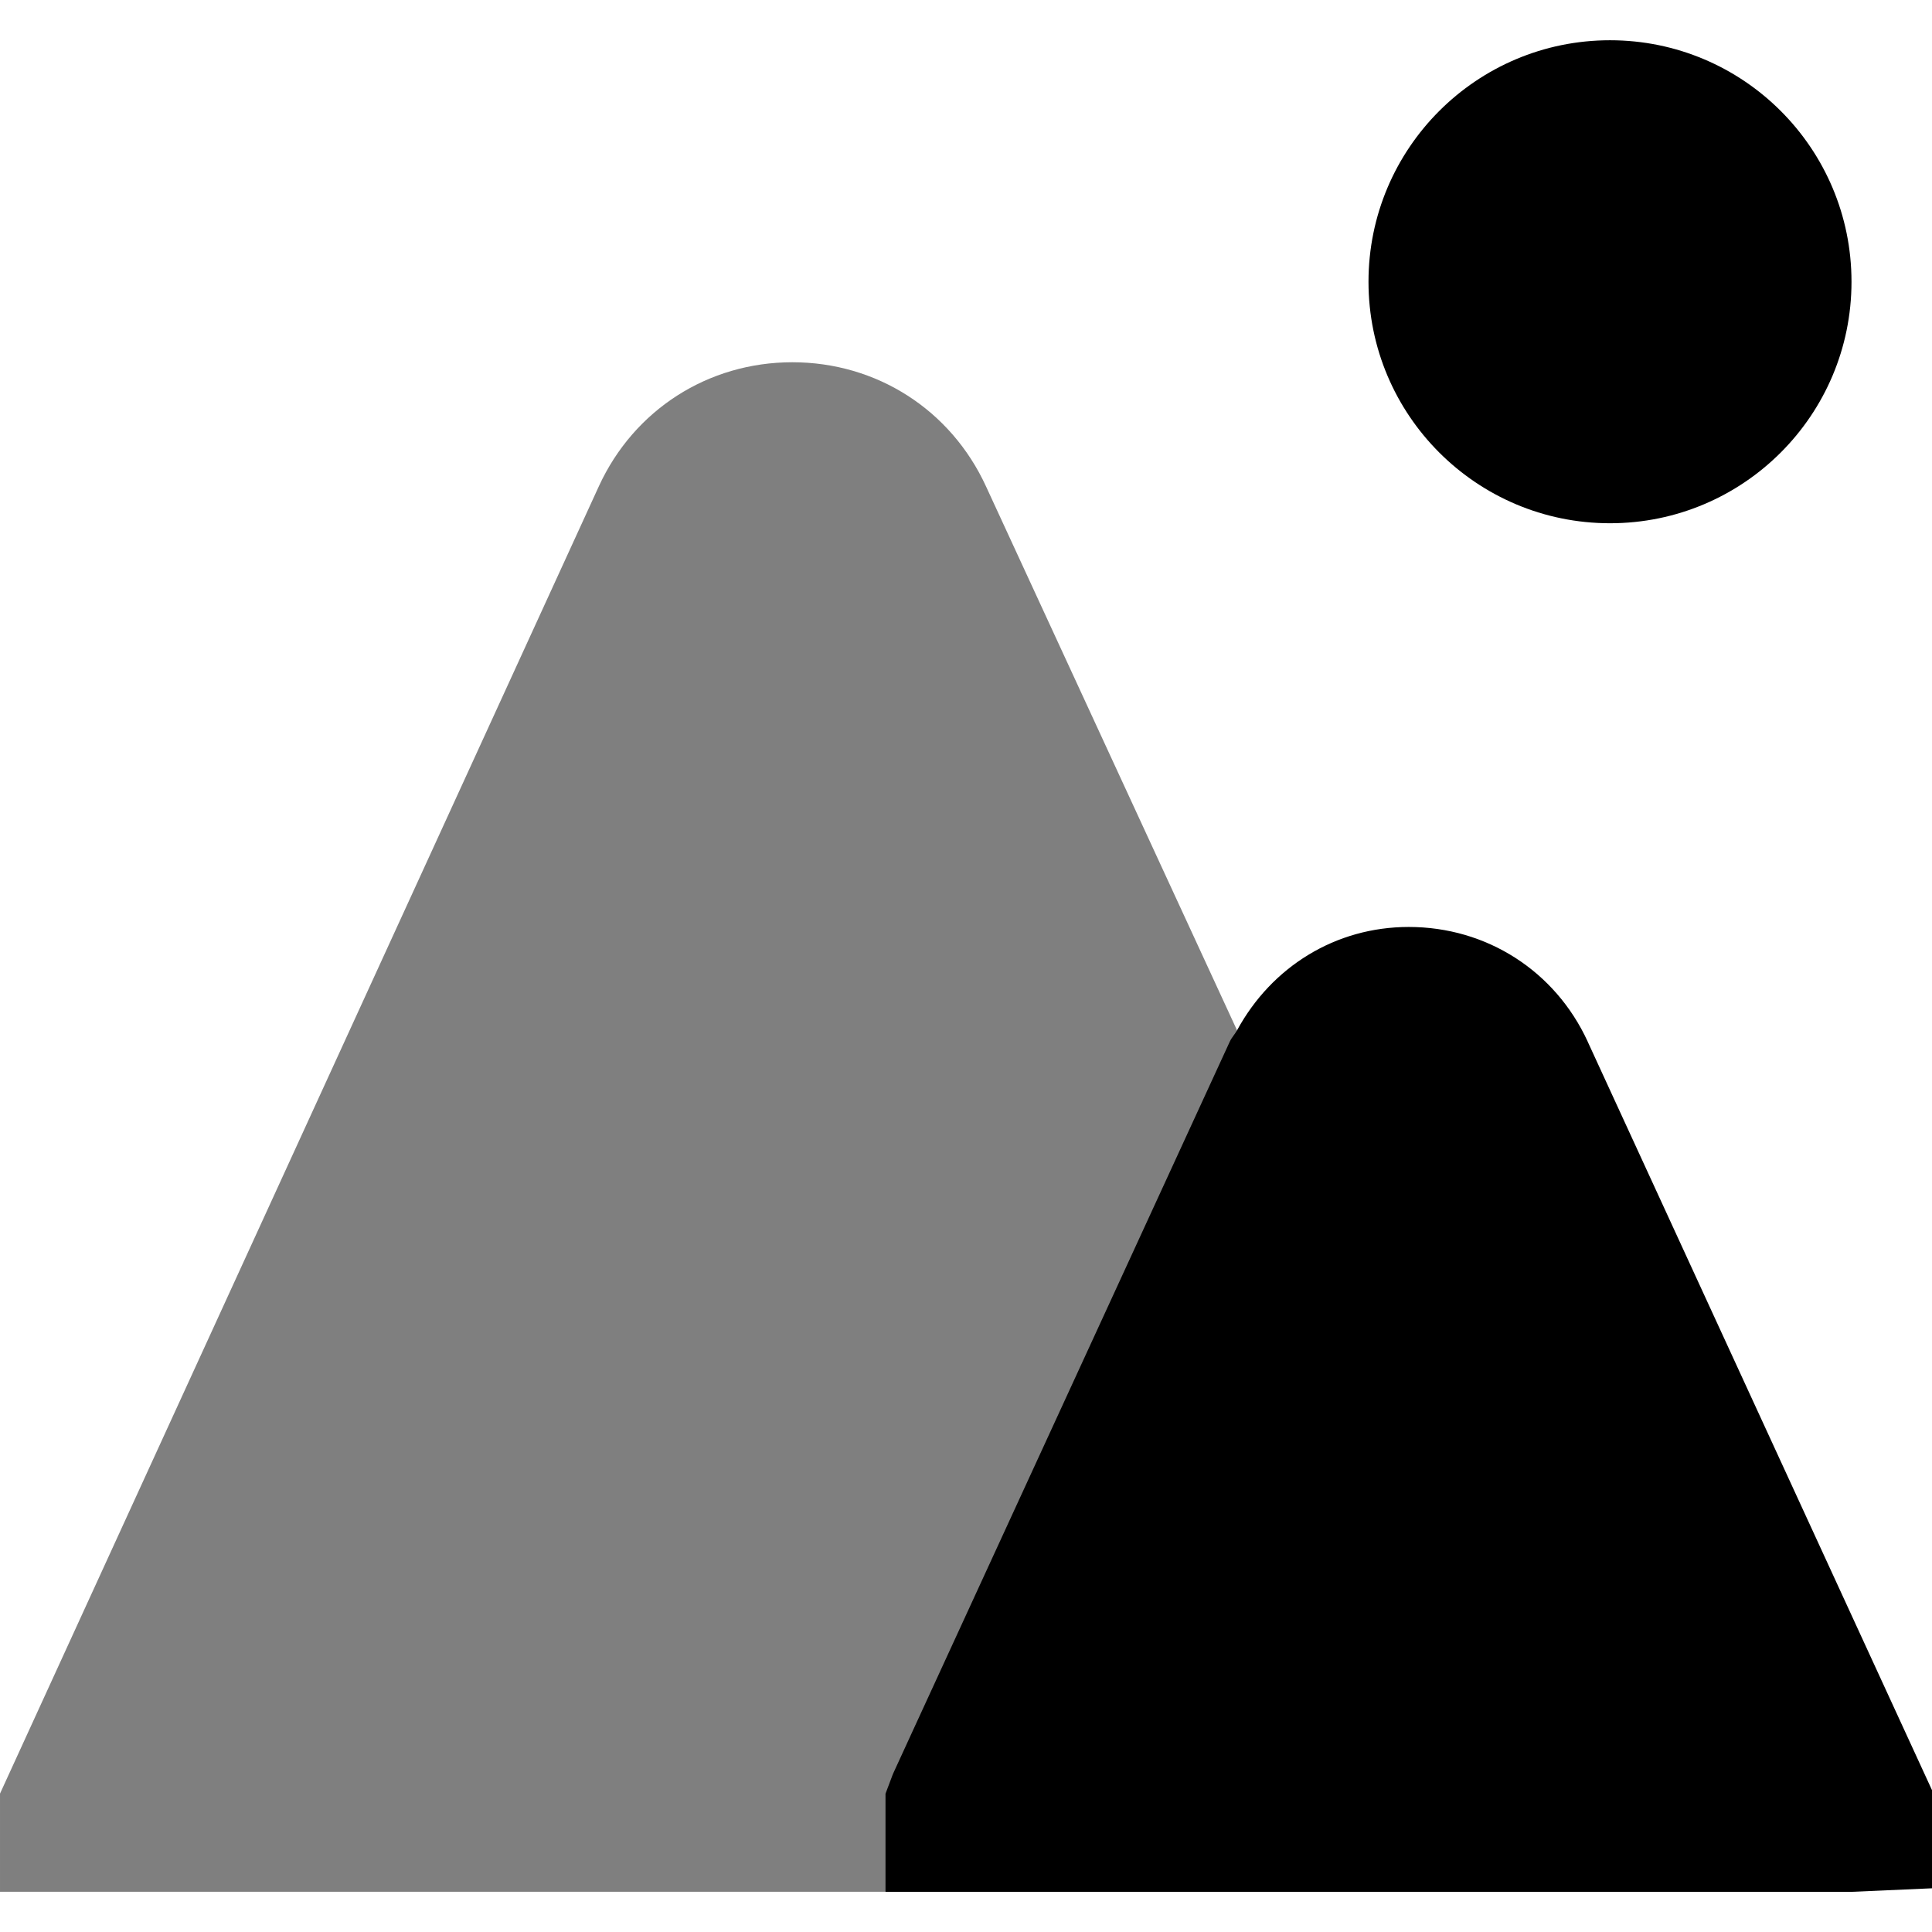 <svg id="Layer_1" viewBox="0 0 24 24" xmlns="http://www.w3.org/2000/svg" data-name="Layer 1"><path d="m15.367 12.799-3.119-6.758c-.437-.95-1.358-1.541-2.405-1.541s-1.968.591-2.404 1.541l-7.439 16.24v1.219h11l4.522-4.426z" opacity=".5"/><circle cx="20" cy="3.5" r="3"/><path d="m19.723 12.939c-.404-.878-1.256-1.424-2.223-1.424-.91 0-1.704.495-2.133 1.284-.027.049-.066.088-.09.14l-1.023 2.224-2.915 6.337-.247.538-.092.244v1.219h12l1-.044v-1.219l-4.277-9.298z"/></svg>